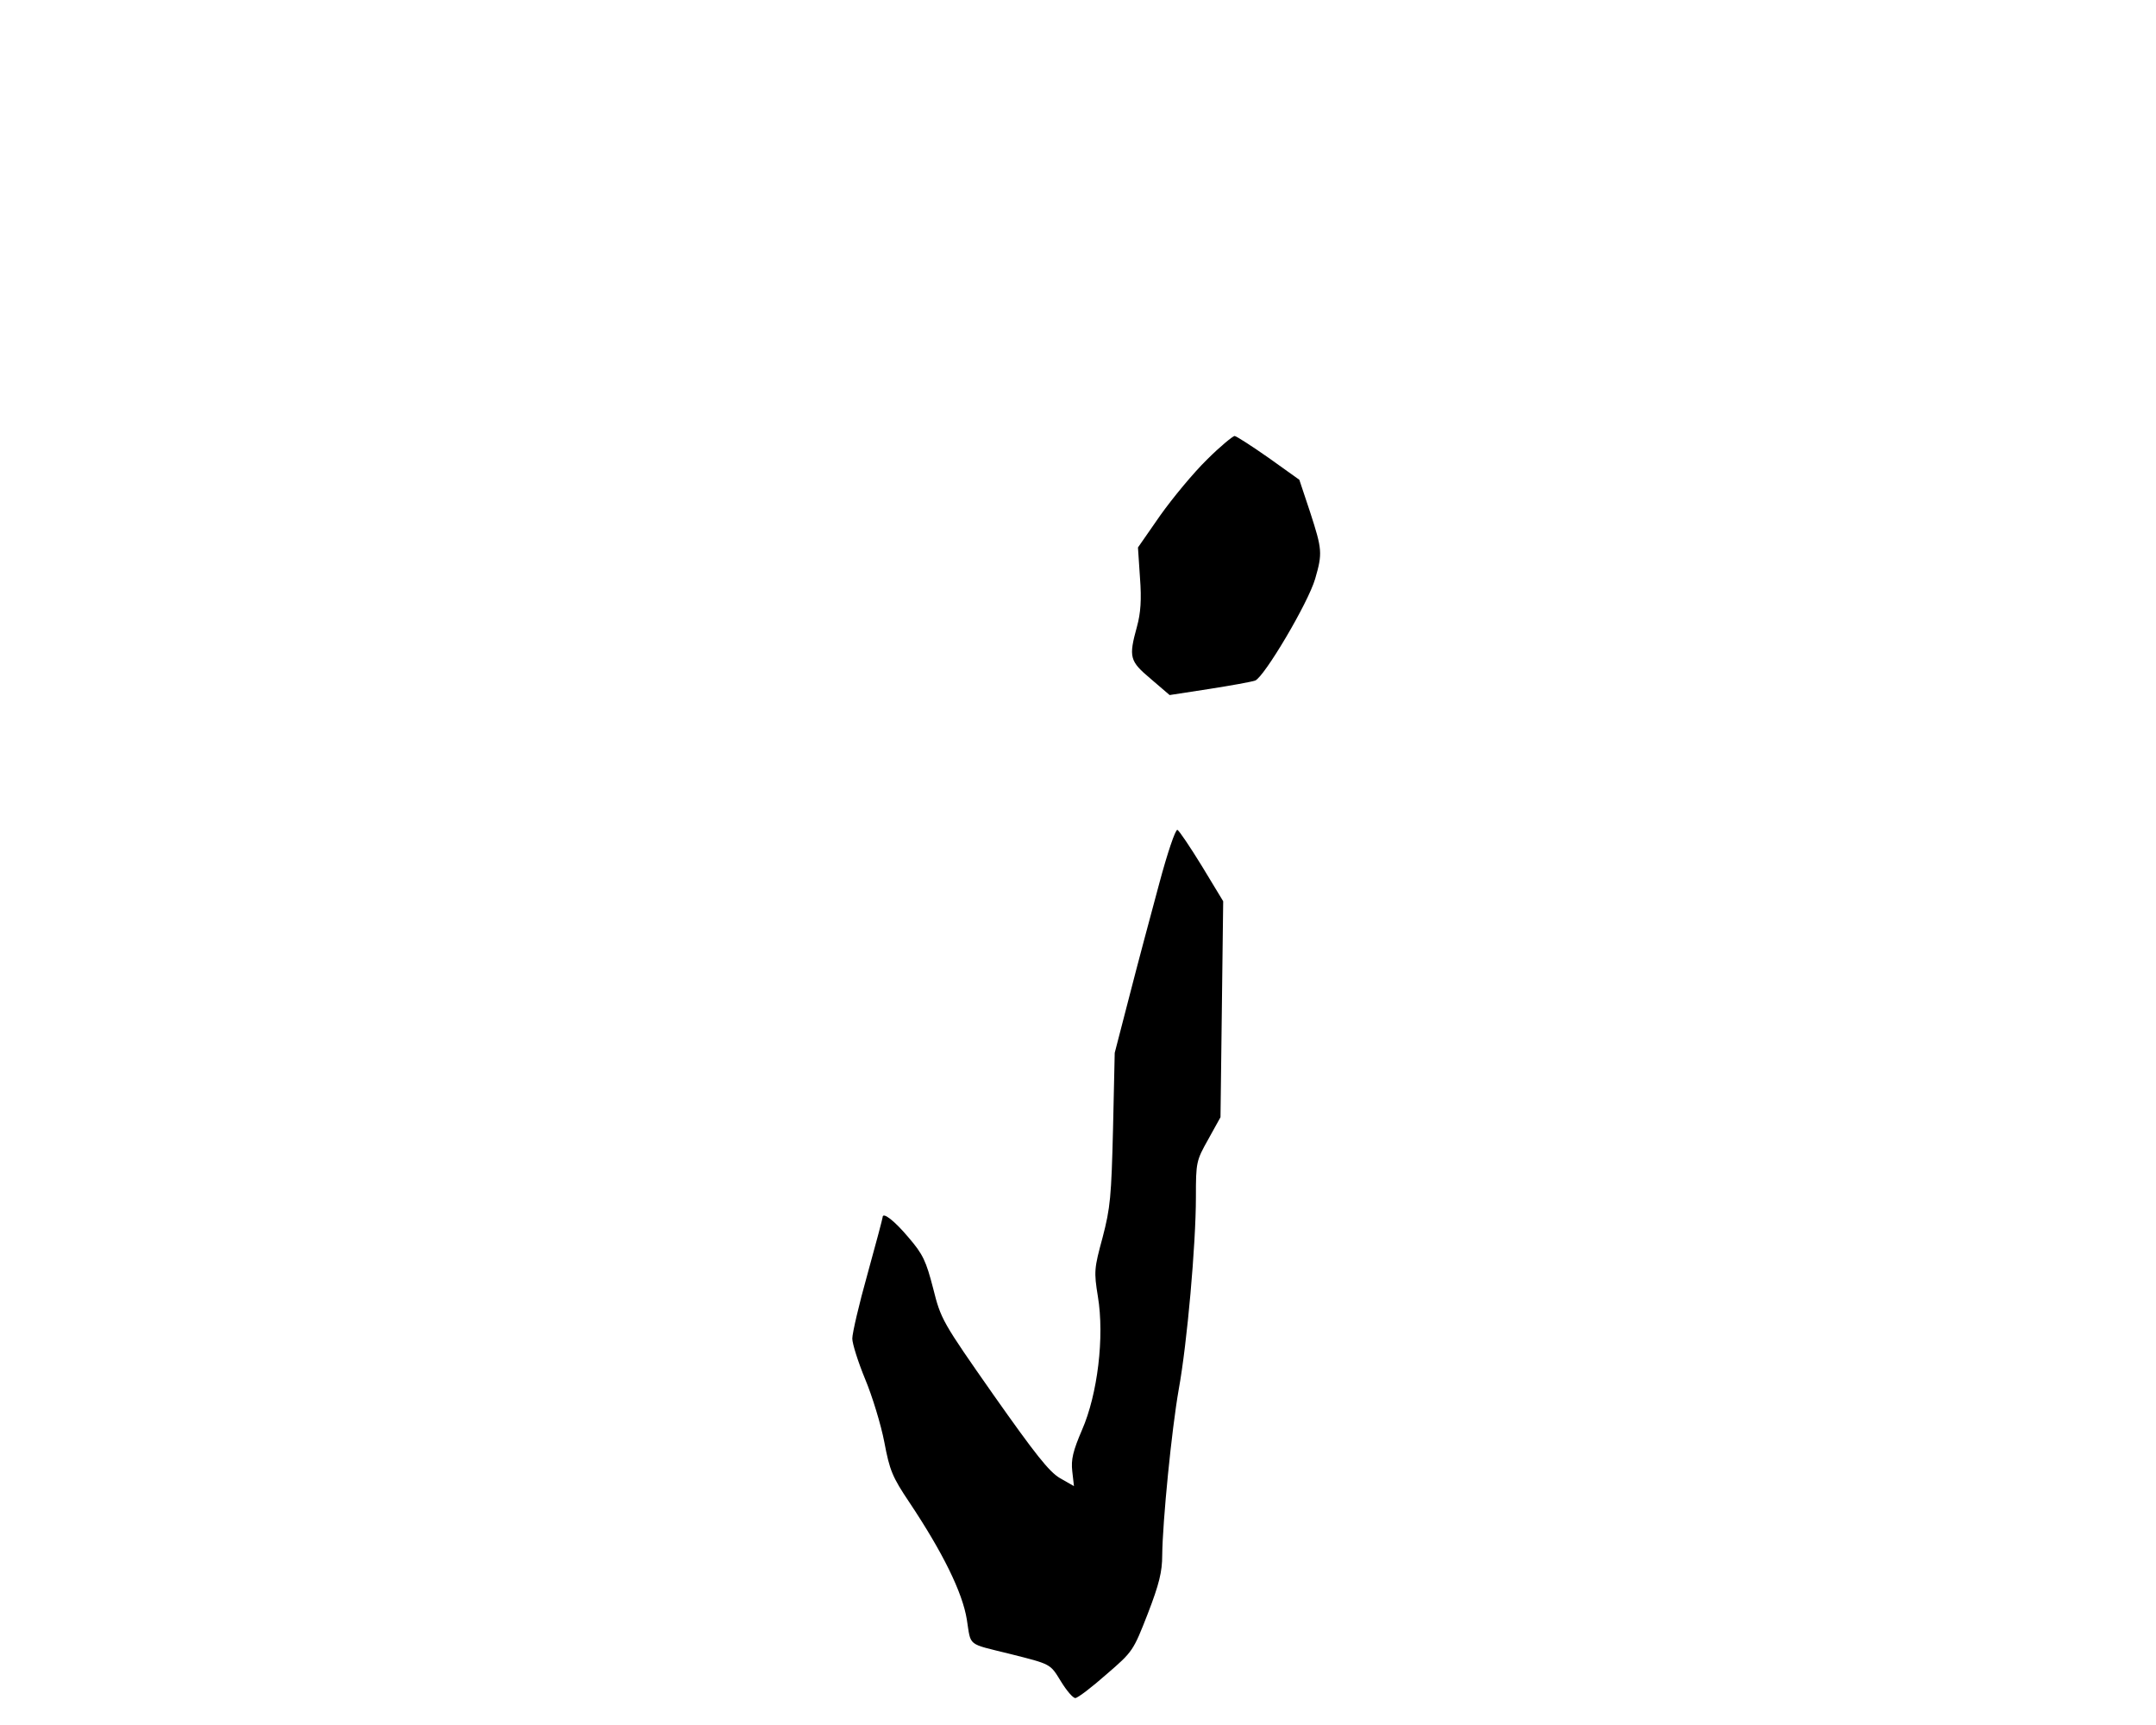<?xml version="1.0" standalone="no"?>
<!DOCTYPE svg PUBLIC "-//W3C//DTD SVG 20010904//EN"
 "http://www.w3.org/TR/2001/REC-SVG-20010904/DTD/svg10.dtd">
<svg version="1.0" xmlns="http://www.w3.org/2000/svg"
 width="640pt" height="512pt" viewBox="0 0 640 512"
 preserveAspectRatio="xMidYMid meet">
<g transform="translate(0,512) scale(0.1,-0.1)"
fill="#000000" stroke="none">
<path d="M3583 3756 c-40 -39 -102 -114 -139 -166 l-66 -95 6 -90 c5 -65 2
-105 -9 -145 -25 -91 -22 -102 41 -155 l56 -48 117 18 c64 10 125 21 137 25
27 11 157 230 178 302 22 76 21 87 -15 198 l-32 96 -91 65 c-50 35 -95 64
-101 65 -5 0 -43 -31 -82 -70z"/>
<path d="M3441 2497 c-24 -89 -64 -238 -88 -332 l-44 -170 -5 -225 c-5 -202
-8 -235 -31 -323 -25 -92 -26 -101 -14 -175 20 -120 -1 -291 -47 -396 -27 -63
-33 -88 -29 -123 l5 -44 -42 24 c-32 19 -73 71 -197 247 -152 217 -156 224
-179 316 -21 81 -30 101 -73 151 -42 50 -77 77 -77 60 0 -3 -20 -79 -45 -169
-25 -89 -45 -175 -45 -191 0 -15 17 -69 38 -120 21 -50 47 -135 57 -187 16
-85 24 -104 75 -180 98 -147 157 -266 170 -347 13 -81 -1 -70 128 -102 123
-31 119 -29 151 -81 17 -28 36 -50 43 -50 7 0 49 32 92 70 79 68 80 70 123
180 34 88 43 125 43 174 1 100 28 373 49 492 25 137 51 431 51 571 0 104 1
108 37 172 l36 65 4 320 4 321 -63 104 c-35 57 -68 106 -73 108 -6 1 -30 -70
-54 -160z"/>
</g>
</svg>
